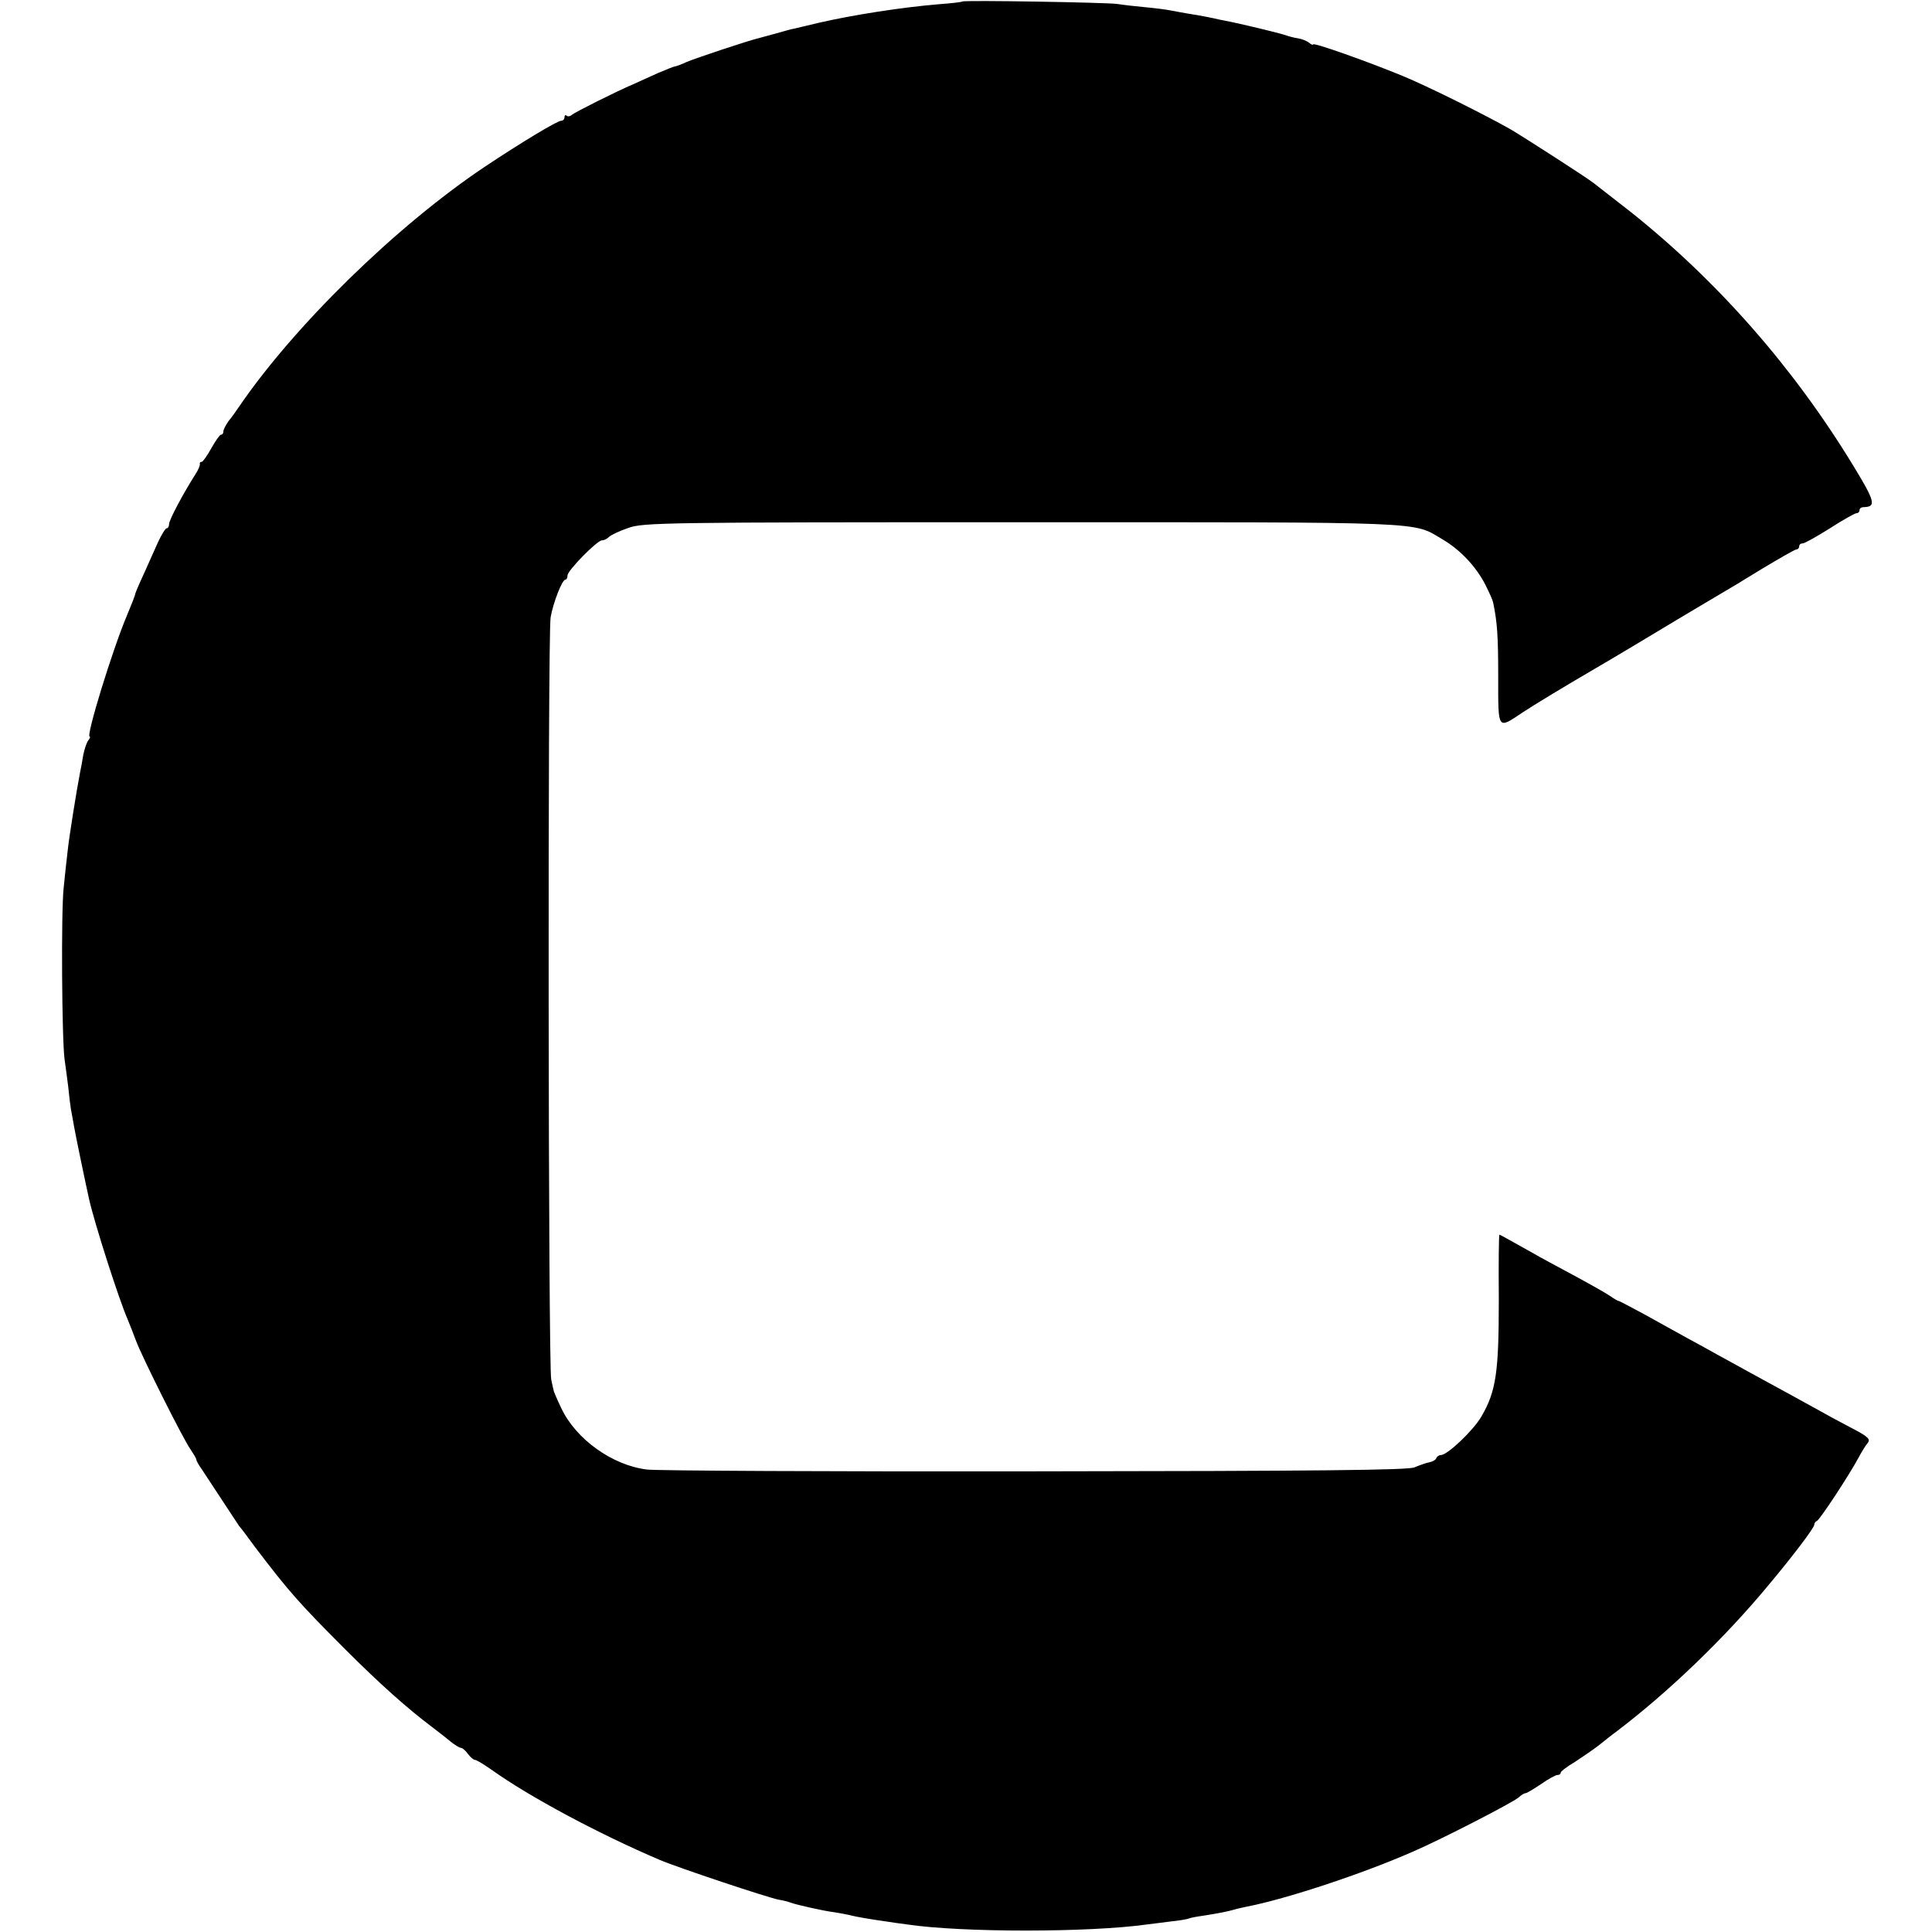<?xml version="1.0" standalone="no"?>
<!DOCTYPE svg PUBLIC "-//W3C//DTD SVG 20010904//EN"
 "http://www.w3.org/TR/2001/REC-SVG-20010904/DTD/svg10.dtd">
<svg version="1.0" xmlns="http://www.w3.org/2000/svg"
 width="640pt" height="640pt" viewBox="0 0 640 640"
 preserveAspectRatio="xMidYMid meet">
<g transform="translate(0,640) scale(0.1,-0.1)"
fill="#000000" stroke="none">
<path d="M3188 6395 c-2 -2 -37 -6 -78 -9 -122 -10 -288 -36 -400 -62 -36 -9
-72 -17 -80 -19 -8 -1 -35 -9 -60 -16 -25 -7 -49 -13 -55 -15 -32 -7 -215 -68
-242 -80 -17 -8 -34 -14 -37 -14 -3 0 -28 -10 -54 -21 -26 -12 -63 -28 -82
-37 -61 -26 -194 -93 -205 -102 -7 -6 -15 -7 -18 -3 -4 3 -7 1 -7 -5 0 -7 -5
-12 -11 -12 -13 0 -134 -73 -254 -153 -294 -197 -632 -528 -815 -797 -8 -12
-23 -33 -33 -45 -9 -13 -17 -28 -17 -34 0 -6 -3 -11 -8 -11 -4 0 -18 -20 -32
-45 -14 -25 -28 -45 -32 -45 -5 0 -7 -3 -6 -7 1 -5 -5 -19 -14 -33 -42 -66
-88 -153 -88 -166 0 -7 -3 -14 -8 -14 -4 0 -17 -21 -29 -47 -12 -27 -33 -74
-47 -105 -15 -32 -27 -61 -28 -65 0 -5 -13 -37 -28 -73 -47 -111 -136 -400
-123 -400 3 0 1 -6 -4 -12 -6 -7 -13 -29 -17 -48 -3 -19 -8 -46 -11 -60 -11
-56 -37 -218 -41 -260 -3 -25 -9 -79 -13 -120 -9 -77 -6 -507 3 -570 3 -19 8
-60 12 -90 3 -30 7 -64 9 -75 2 -11 7 -36 10 -55 5 -29 35 -174 50 -242 18
-80 99 -333 128 -399 8 -19 20 -50 27 -69 18 -50 158 -330 181 -361 10 -15 19
-30 19 -33 0 -4 8 -19 19 -34 10 -15 40 -61 67 -102 27 -41 52 -79 56 -85 5
-5 29 -37 53 -70 110 -145 147 -187 300 -340 112 -112 205 -195 285 -255 18
-14 46 -35 61 -48 15 -12 31 -22 36 -22 5 0 15 -9 23 -20 8 -11 19 -20 24 -20
5 0 29 -15 55 -33 123 -88 352 -211 556 -298 61 -26 361 -126 395 -132 14 -2
32 -7 40 -10 19 -7 108 -27 140 -31 14 -2 36 -6 50 -9 26 -7 75 -15 125 -22
17 -3 48 -7 70 -10 182 -27 601 -27 795 0 14 2 49 6 79 10 30 3 57 8 60 10 4
2 25 6 47 9 51 8 81 14 102 20 9 3 28 7 42 10 130 25 384 109 550 182 93 40
332 163 351 180 8 8 19 14 23 14 4 0 27 14 51 30 24 17 48 30 54 30 6 0 11 3
11 8 0 4 21 20 48 36 26 17 61 41 79 55 18 14 42 34 55 43 173 131 360 310
508 489 78 93 150 188 150 198 0 5 4 11 9 13 9 3 105 149 137 208 10 19 24 42
31 50 10 13 2 21 -60 53 -40 21 -79 42 -87 47 -16 9 -158 87 -250 137 -30 17
-75 41 -100 55 -25 14 -70 39 -100 55 -30 17 -93 51 -139 77 -46 25 -86 46
-88 46 -3 0 -17 8 -31 18 -15 10 -70 41 -122 69 -52 28 -112 60 -132 72 -84
47 -109 61 -111 61 -2 0 -3 -98 -2 -217 0 -239 -9 -302 -58 -386 -27 -46 -112
-127 -134 -127 -6 0 -13 -5 -15 -10 -2 -6 -12 -12 -23 -14 -11 -2 -33 -10 -50
-17 -23 -9 -313 -12 -1260 -13 -676 -1 -1253 2 -1282 6 -115 14 -236 101 -284
204 -13 27 -23 51 -24 54 -1 3 -5 21 -9 40 -10 41 -12 2465 -2 2525 8 47 38
125 49 125 4 0 7 6 7 14 0 16 98 116 114 116 7 0 17 5 23 11 7 7 35 20 64 30
49 18 116 19 1303 19 1364 0 1294 3 1395 -57 58 -34 111 -90 142 -151 13 -26
24 -51 25 -57 14 -66 17 -113 17 -248 0 -178 -3 -173 81 -117 36 24 140 87
243 147 30 17 229 136 265 158 31 19 133 79 153 91 11 6 69 41 129 78 60 36
112 66 117 66 5 0 9 5 9 10 0 6 5 10 12 10 6 0 47 23 90 50 43 28 83 50 88 50
6 0 10 5 10 10 0 6 6 10 13 10 43 1 39 18 -33 136 -198 326 -452 615 -742 845
-57 44 -110 86 -118 92 -24 19 -231 152 -275 178 -84 48 -283 147 -360 178
-116 48 -295 111 -295 104 0 -3 -6 -1 -13 5 -7 6 -24 13 -37 15 -14 2 -32 7
-40 10 -13 5 -115 30 -175 43 -11 2 -31 6 -45 9 -26 6 -54 12 -105 20 -16 3
-41 7 -55 10 -14 3 -52 8 -85 11 -33 3 -76 8 -95 11 -40 5 -507 13 -512 8z"/>
</g>
</svg>
